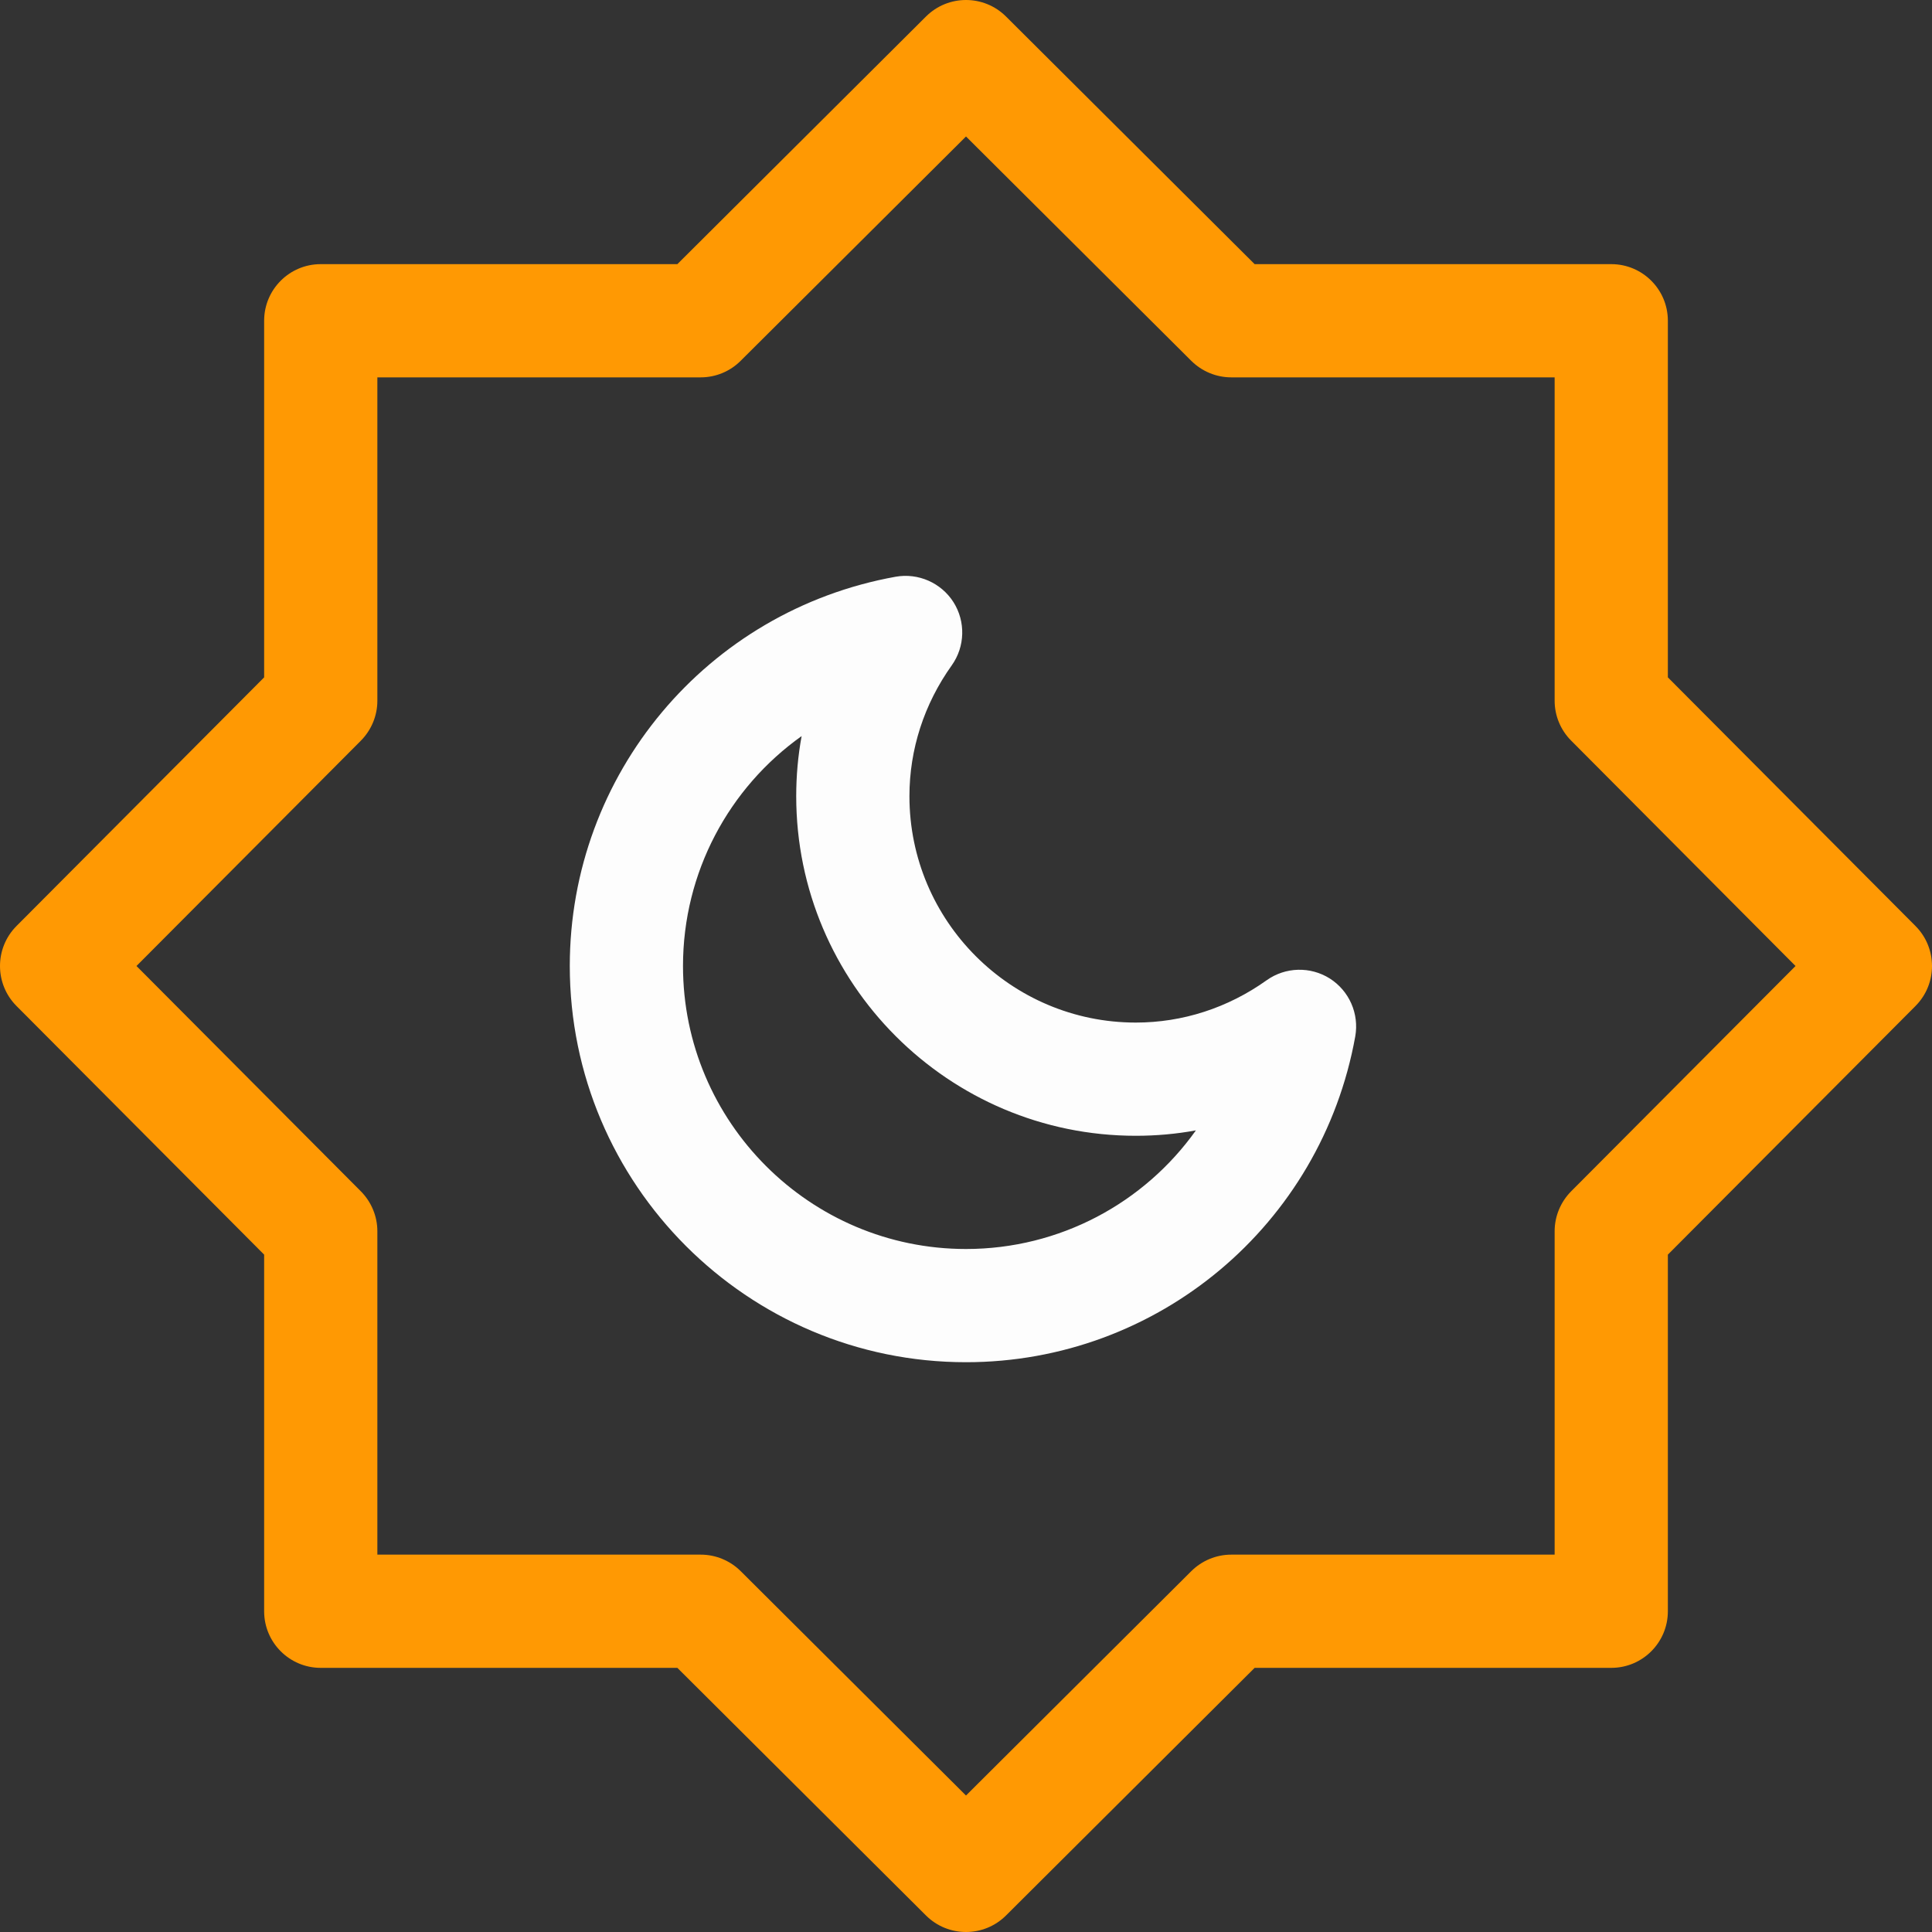 <svg width="25" height="25" viewBox="0 0 25 25" fill="none" xmlns="http://www.w3.org/2000/svg">
<rect x="0" y="0" width="25" height="25" fill="#333333" stroke="none"/>
<path d="M21.582 8.765V4.15C21.582 3.746 21.254 3.418 20.85 3.418H16.235L13.017 0.213C12.731 -0.071 12.269 -0.071 11.983 0.213L8.765 3.418H4.15C3.746 3.418 3.418 3.746 3.418 4.15V8.765L0.213 11.983C-0.071 12.269 -0.071 12.731 0.213 13.017L3.418 16.235V20.85C3.418 21.254 3.746 21.582 4.15 21.582H8.765L11.983 24.787C12.126 24.929 12.313 25 12.5 25C12.687 25 12.874 24.929 13.017 24.787L16.235 21.582H20.85C21.254 21.582 21.582 21.254 21.582 20.85V16.235L24.787 13.017C25.071 12.731 25.071 12.269 24.787 11.983L21.582 8.765ZM20.331 15.415C20.194 15.553 20.117 15.739 20.117 15.932V20.117H15.932C15.739 20.117 15.553 20.194 15.415 20.331L12.5 23.234L9.585 20.331C9.447 20.194 9.261 20.117 9.068 20.117H4.883V15.932C4.883 15.739 4.806 15.553 4.669 15.415L1.766 12.5L4.669 9.585C4.806 9.447 4.883 9.261 4.883 9.068V4.883H9.068C9.261 4.883 9.447 4.806 9.584 4.669L12.5 1.766L15.415 4.669C15.553 4.806 15.739 4.883 15.932 4.883H20.117V9.068C20.117 9.261 20.194 9.447 20.331 9.584L23.234 12.5L20.331 15.415Z" fill="#FF9903"/>
<path d="M17.208 12.662C16.956 12.503 16.633 12.512 16.391 12.684C15.888 13.043 15.302 13.232 14.697 13.232C13.082 13.232 11.768 11.918 11.768 10.303C11.768 9.698 11.957 9.112 12.316 8.609C12.488 8.367 12.497 8.044 12.338 7.792C12.178 7.541 11.882 7.411 11.589 7.463C9.146 7.903 7.373 10.021 7.373 12.5C7.373 15.327 9.673 17.627 12.5 17.627C14.979 17.627 17.097 15.854 17.537 13.411C17.589 13.117 17.459 12.822 17.208 12.662ZM12.5 16.162C10.481 16.162 8.838 14.519 8.838 12.5C8.838 11.286 9.434 10.193 10.373 9.525C10.326 9.78 10.303 10.04 10.303 10.303C10.303 12.726 12.274 14.697 14.697 14.697C14.96 14.697 15.22 14.674 15.475 14.627C14.807 15.566 13.714 16.162 12.5 16.162Z" fill="#FDFDFD"/>
</svg>
